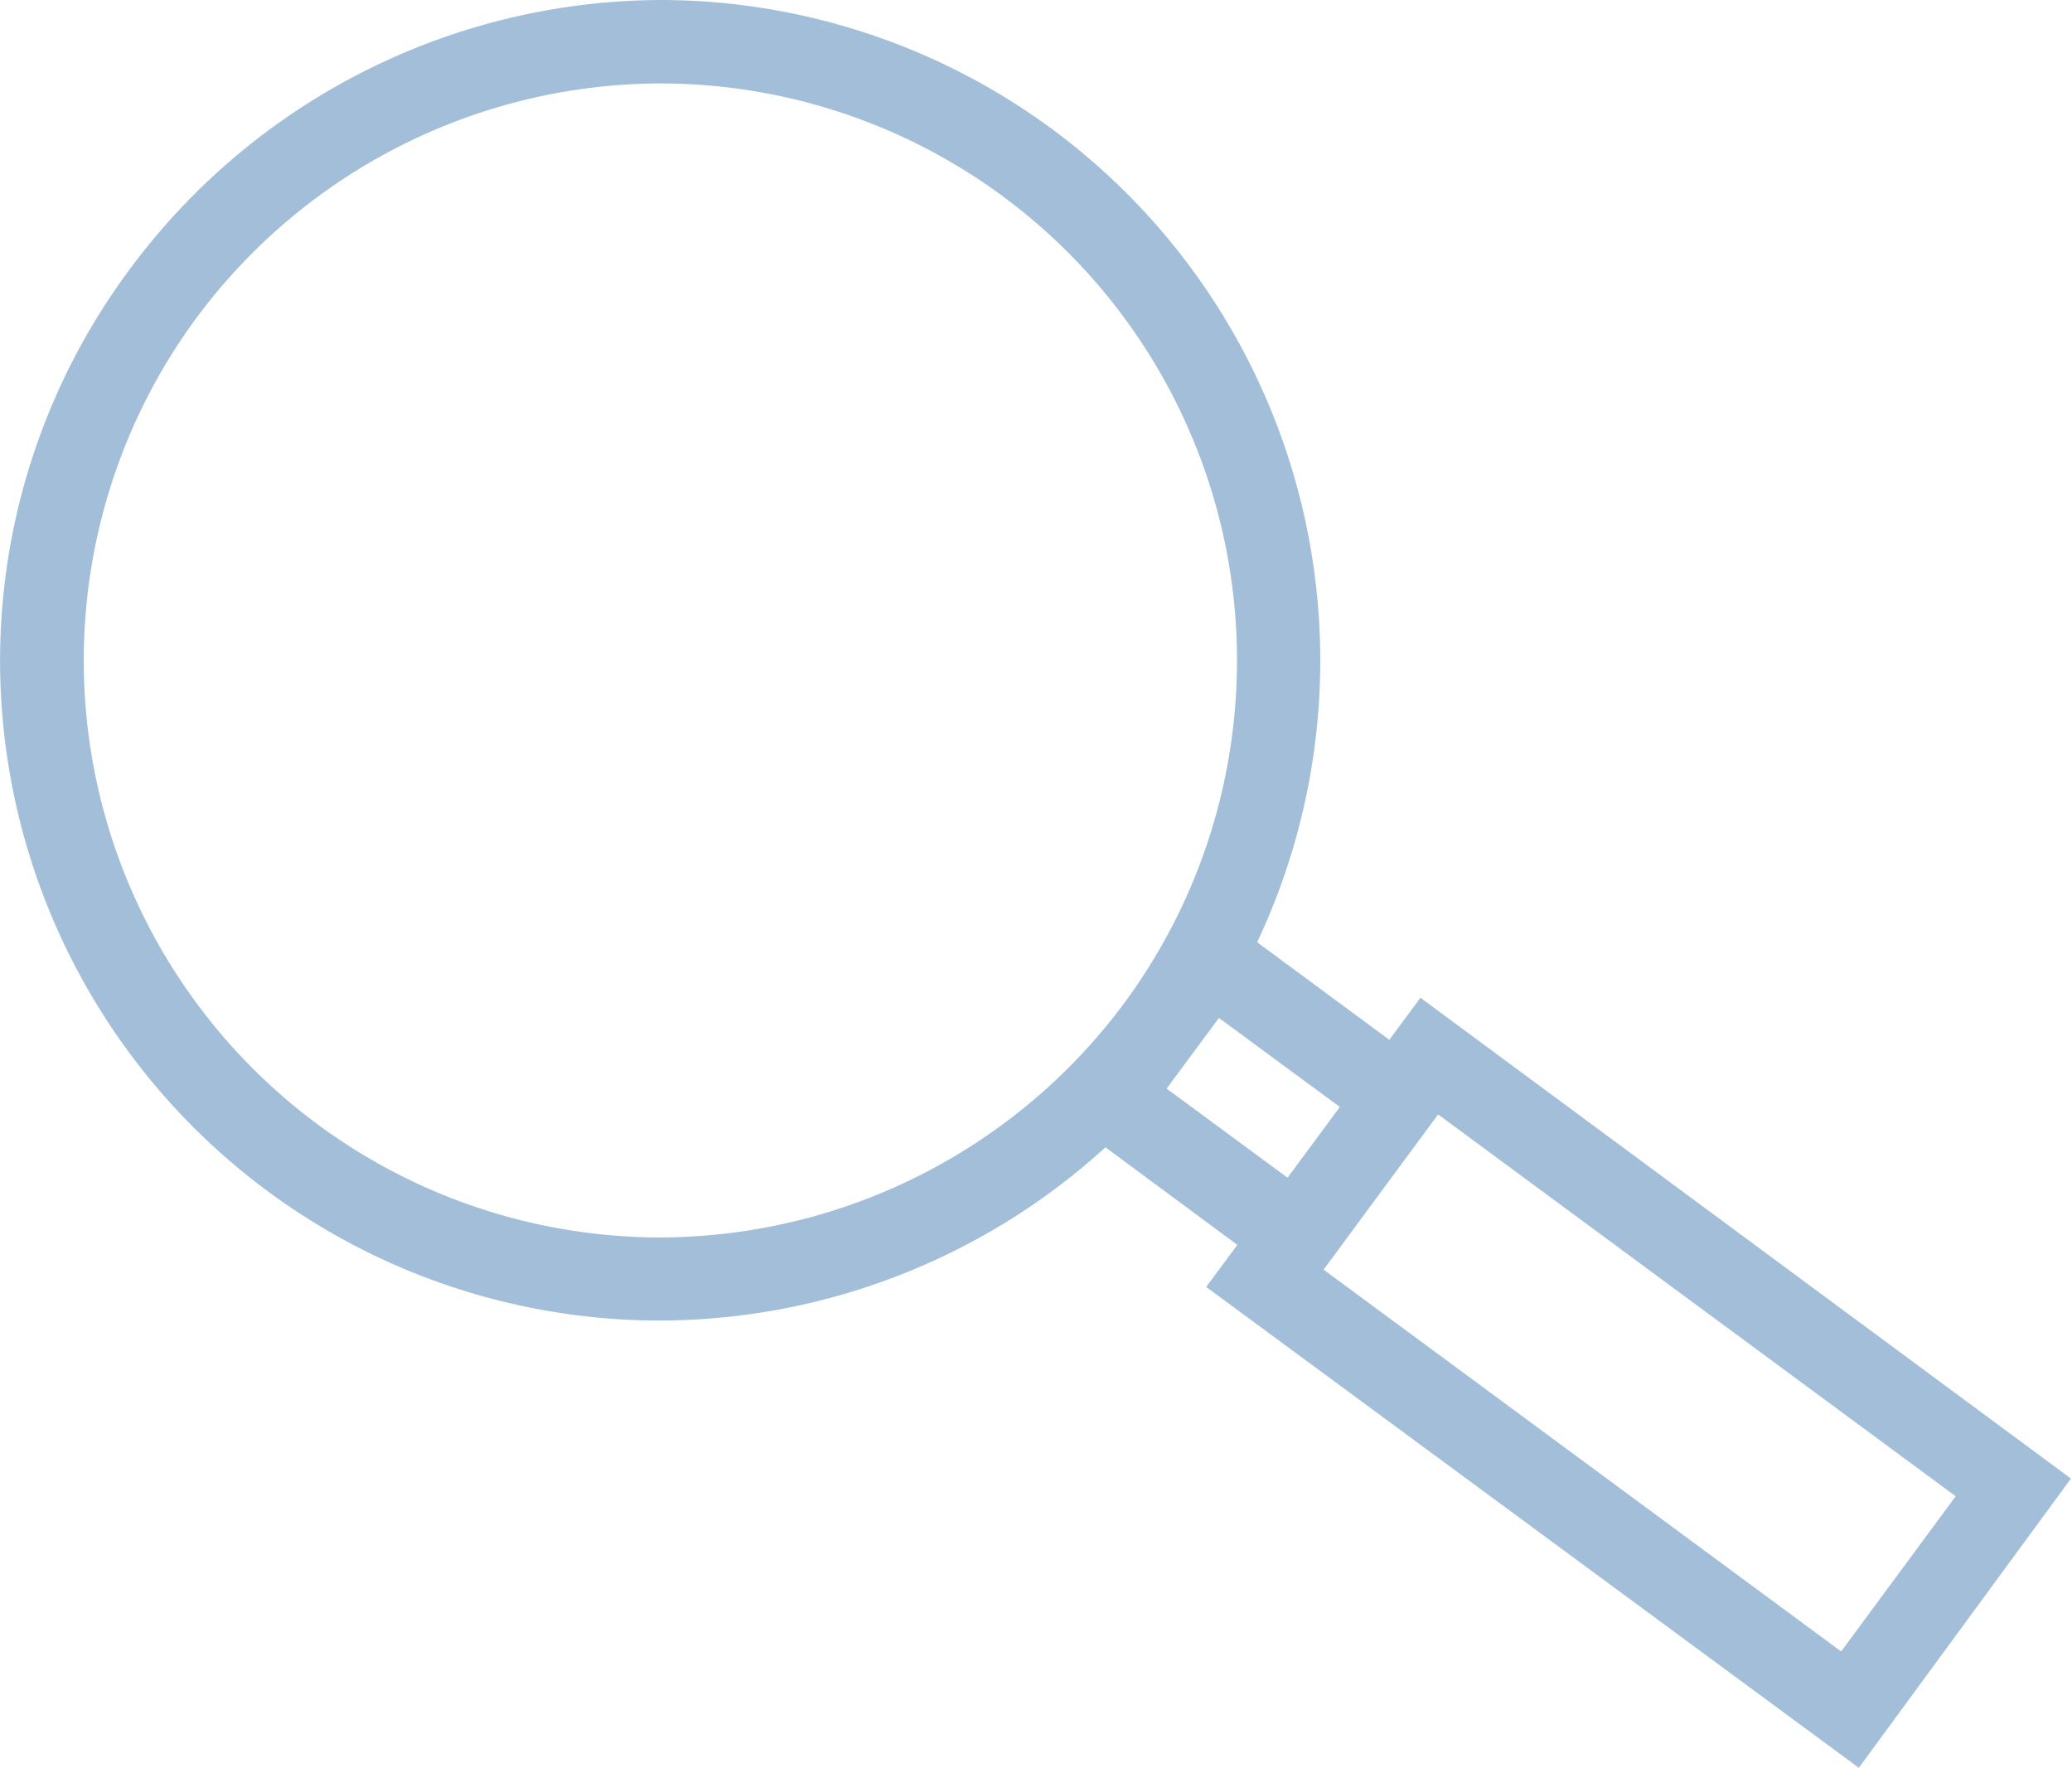 <svg xmlns="http://www.w3.org/2000/svg" viewBox="0 0 58.61 50"><defs><style>.cls-1{fill:#a2bed8;}</style></defs><title>nav-search</title><g id="Warstwa_2" data-name="Warstwa 2"><g id="Warstwa_1-2" data-name="Warstwa 1"><path class="cls-1" d="M.21,21.46A18.67,18.67,0,0,0,18.66,37.35h0a18.77,18.77,0,0,0,12.61-4.9L35,35.21l-.88,1.19L52.58,50l6-8.18L40.18,28.22l-.88,1.19-3.74-2.76A18.68,18.68,0,0,0,18.69,0a18.76,18.76,0,0,0-15,7.59A18.55,18.55,0,0,0,.21,21.46ZM37.44,35.91l3.24-4.39,14.64,10.8-3.24,4.39ZM33,30.79l1.48-2,3.42,2.52-1.48,2ZM5.55,9A16.39,16.39,0,0,1,18.69,2.36a16.32,16.32,0,0,1,13.12,26A16.39,16.39,0,0,1,18.66,35,16.32,16.32,0,0,1,5.55,9Z"/></g></g></svg>